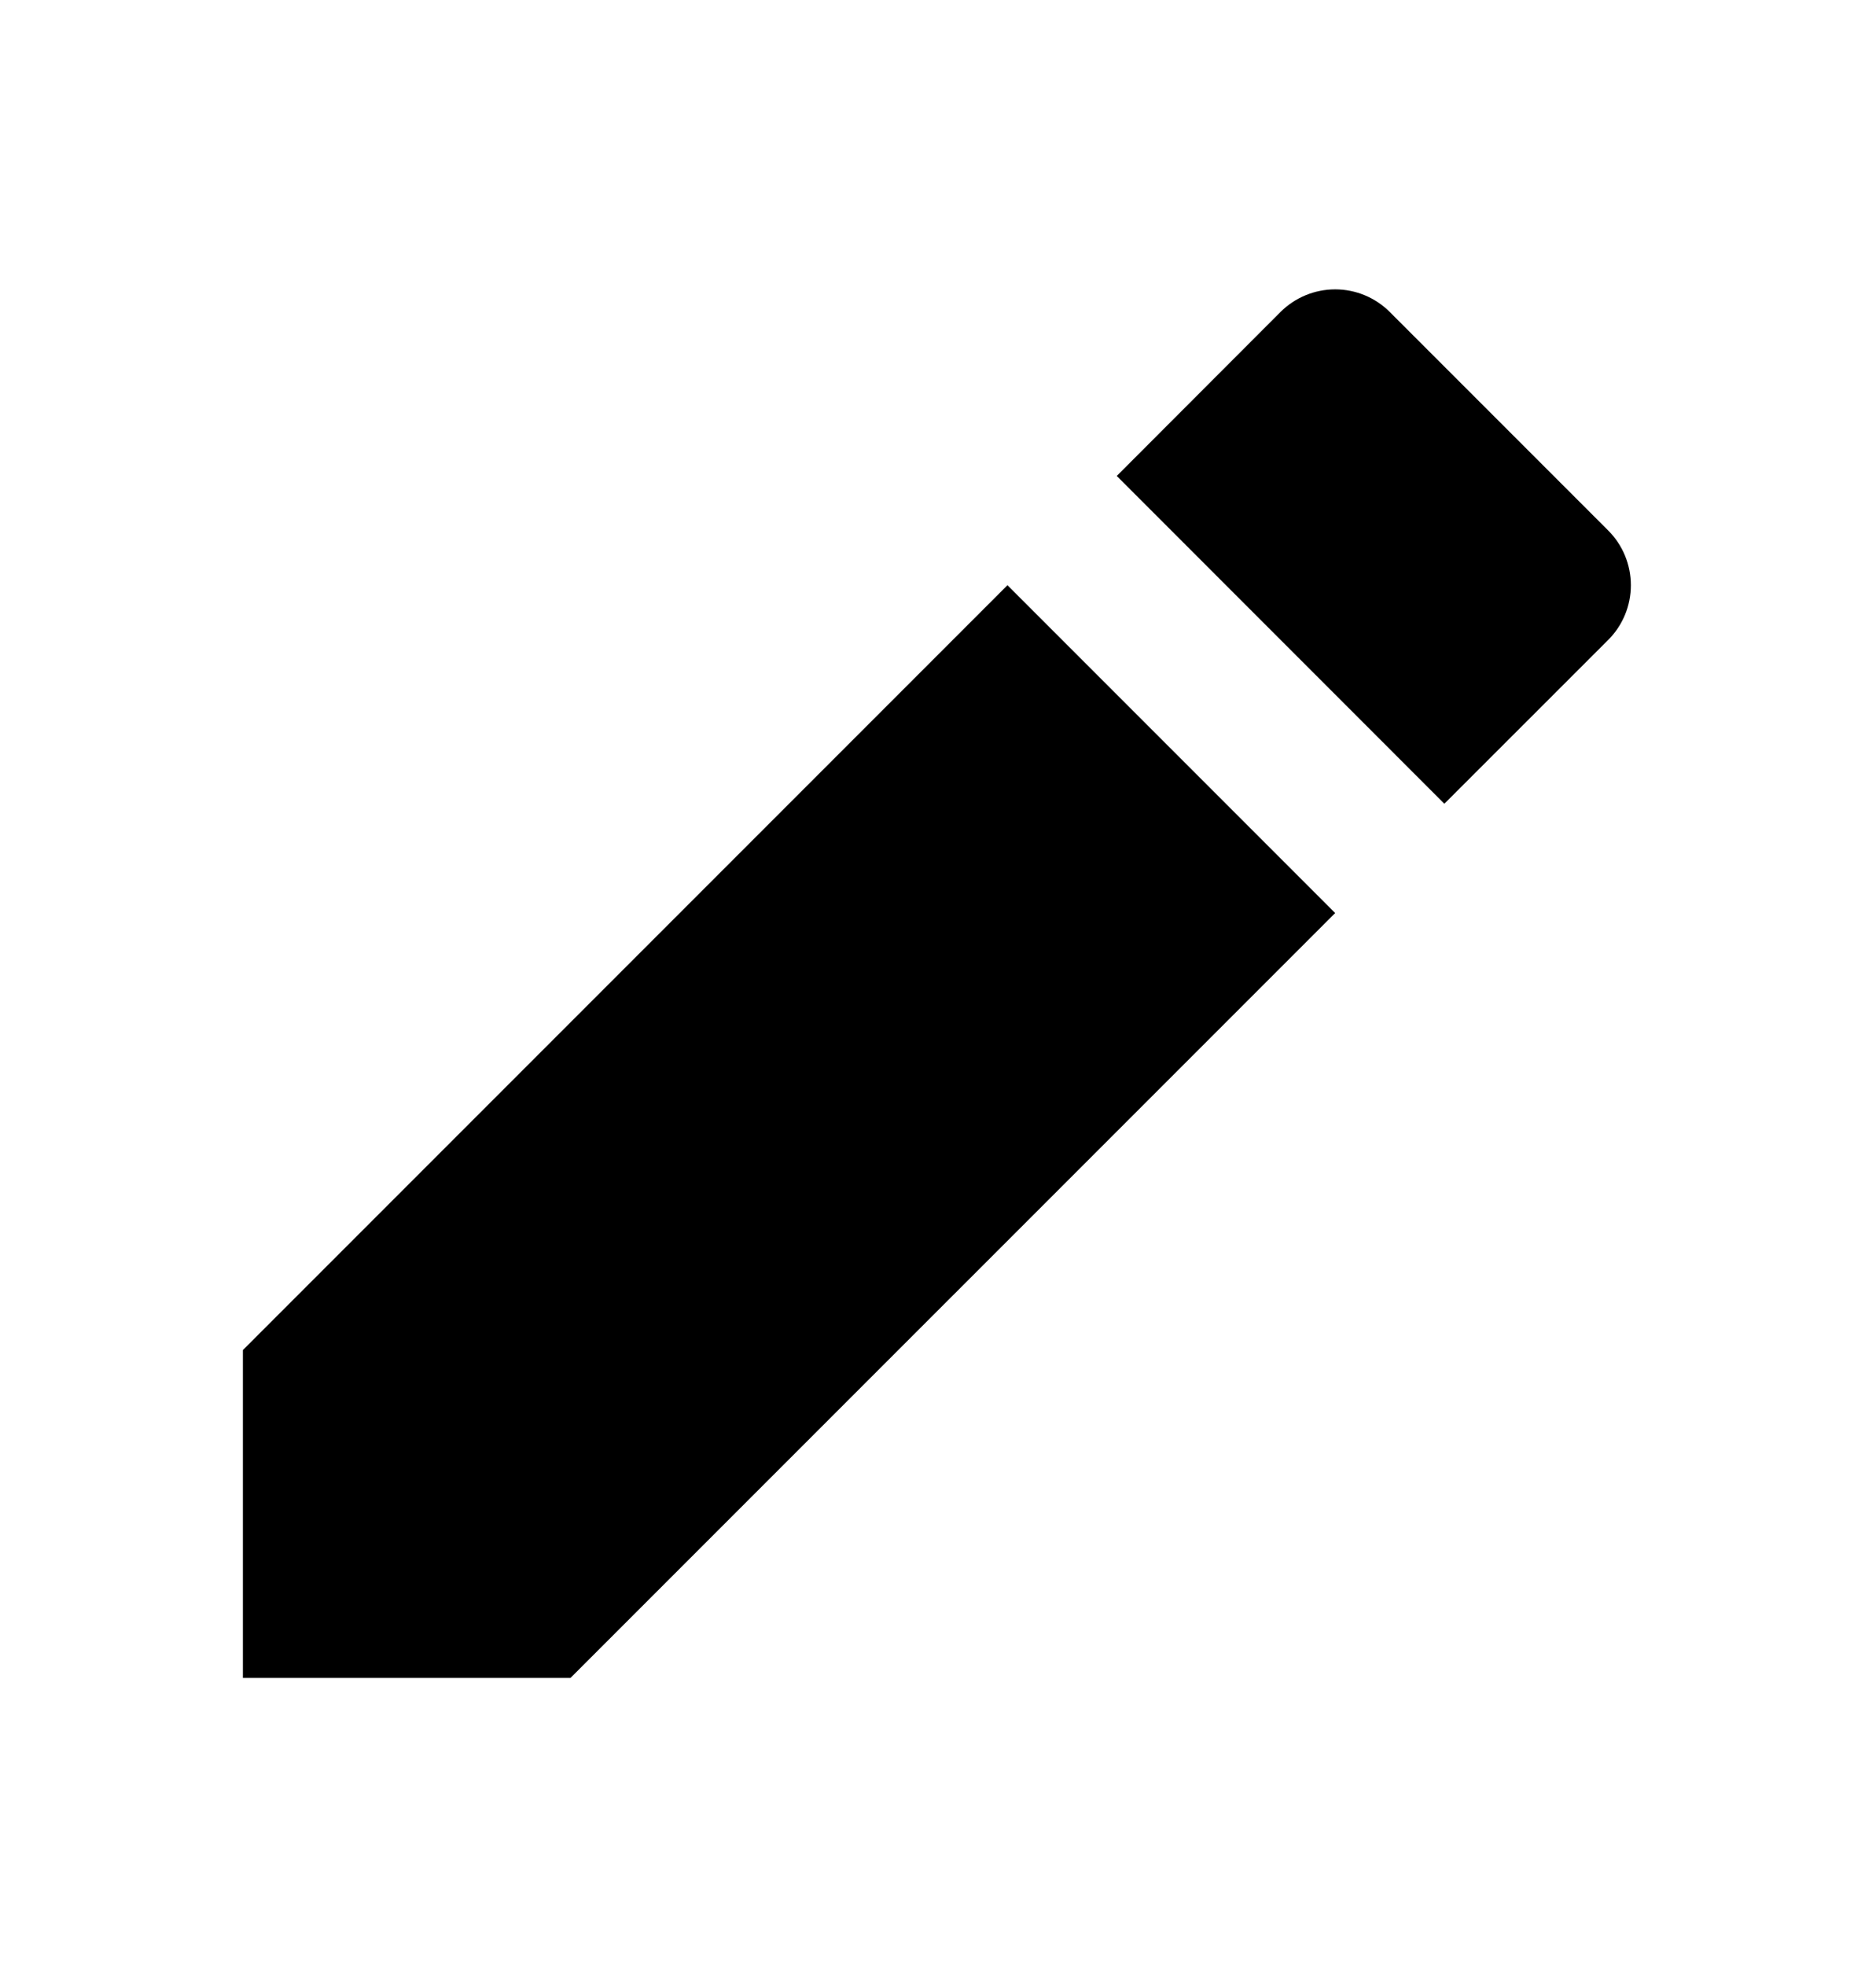 <svg width="21" height="22" viewBox="0 0 21 22" fill="none" xmlns="http://www.w3.org/2000/svg">
<path d="M11.278 6.549L14.946 10.217L6.386 18.776H2.719V15.107L11.278 6.548V6.549ZM12.501 5.326L14.334 3.491C14.497 3.329 14.716 3.238 14.946 3.238C15.175 3.238 15.395 3.329 15.557 3.491L18.003 5.937C18.165 6.099 18.256 6.319 18.256 6.549C18.256 6.778 18.165 6.998 18.003 7.16L16.168 8.994L12.501 5.326Z" fill="black"/>
</svg>
